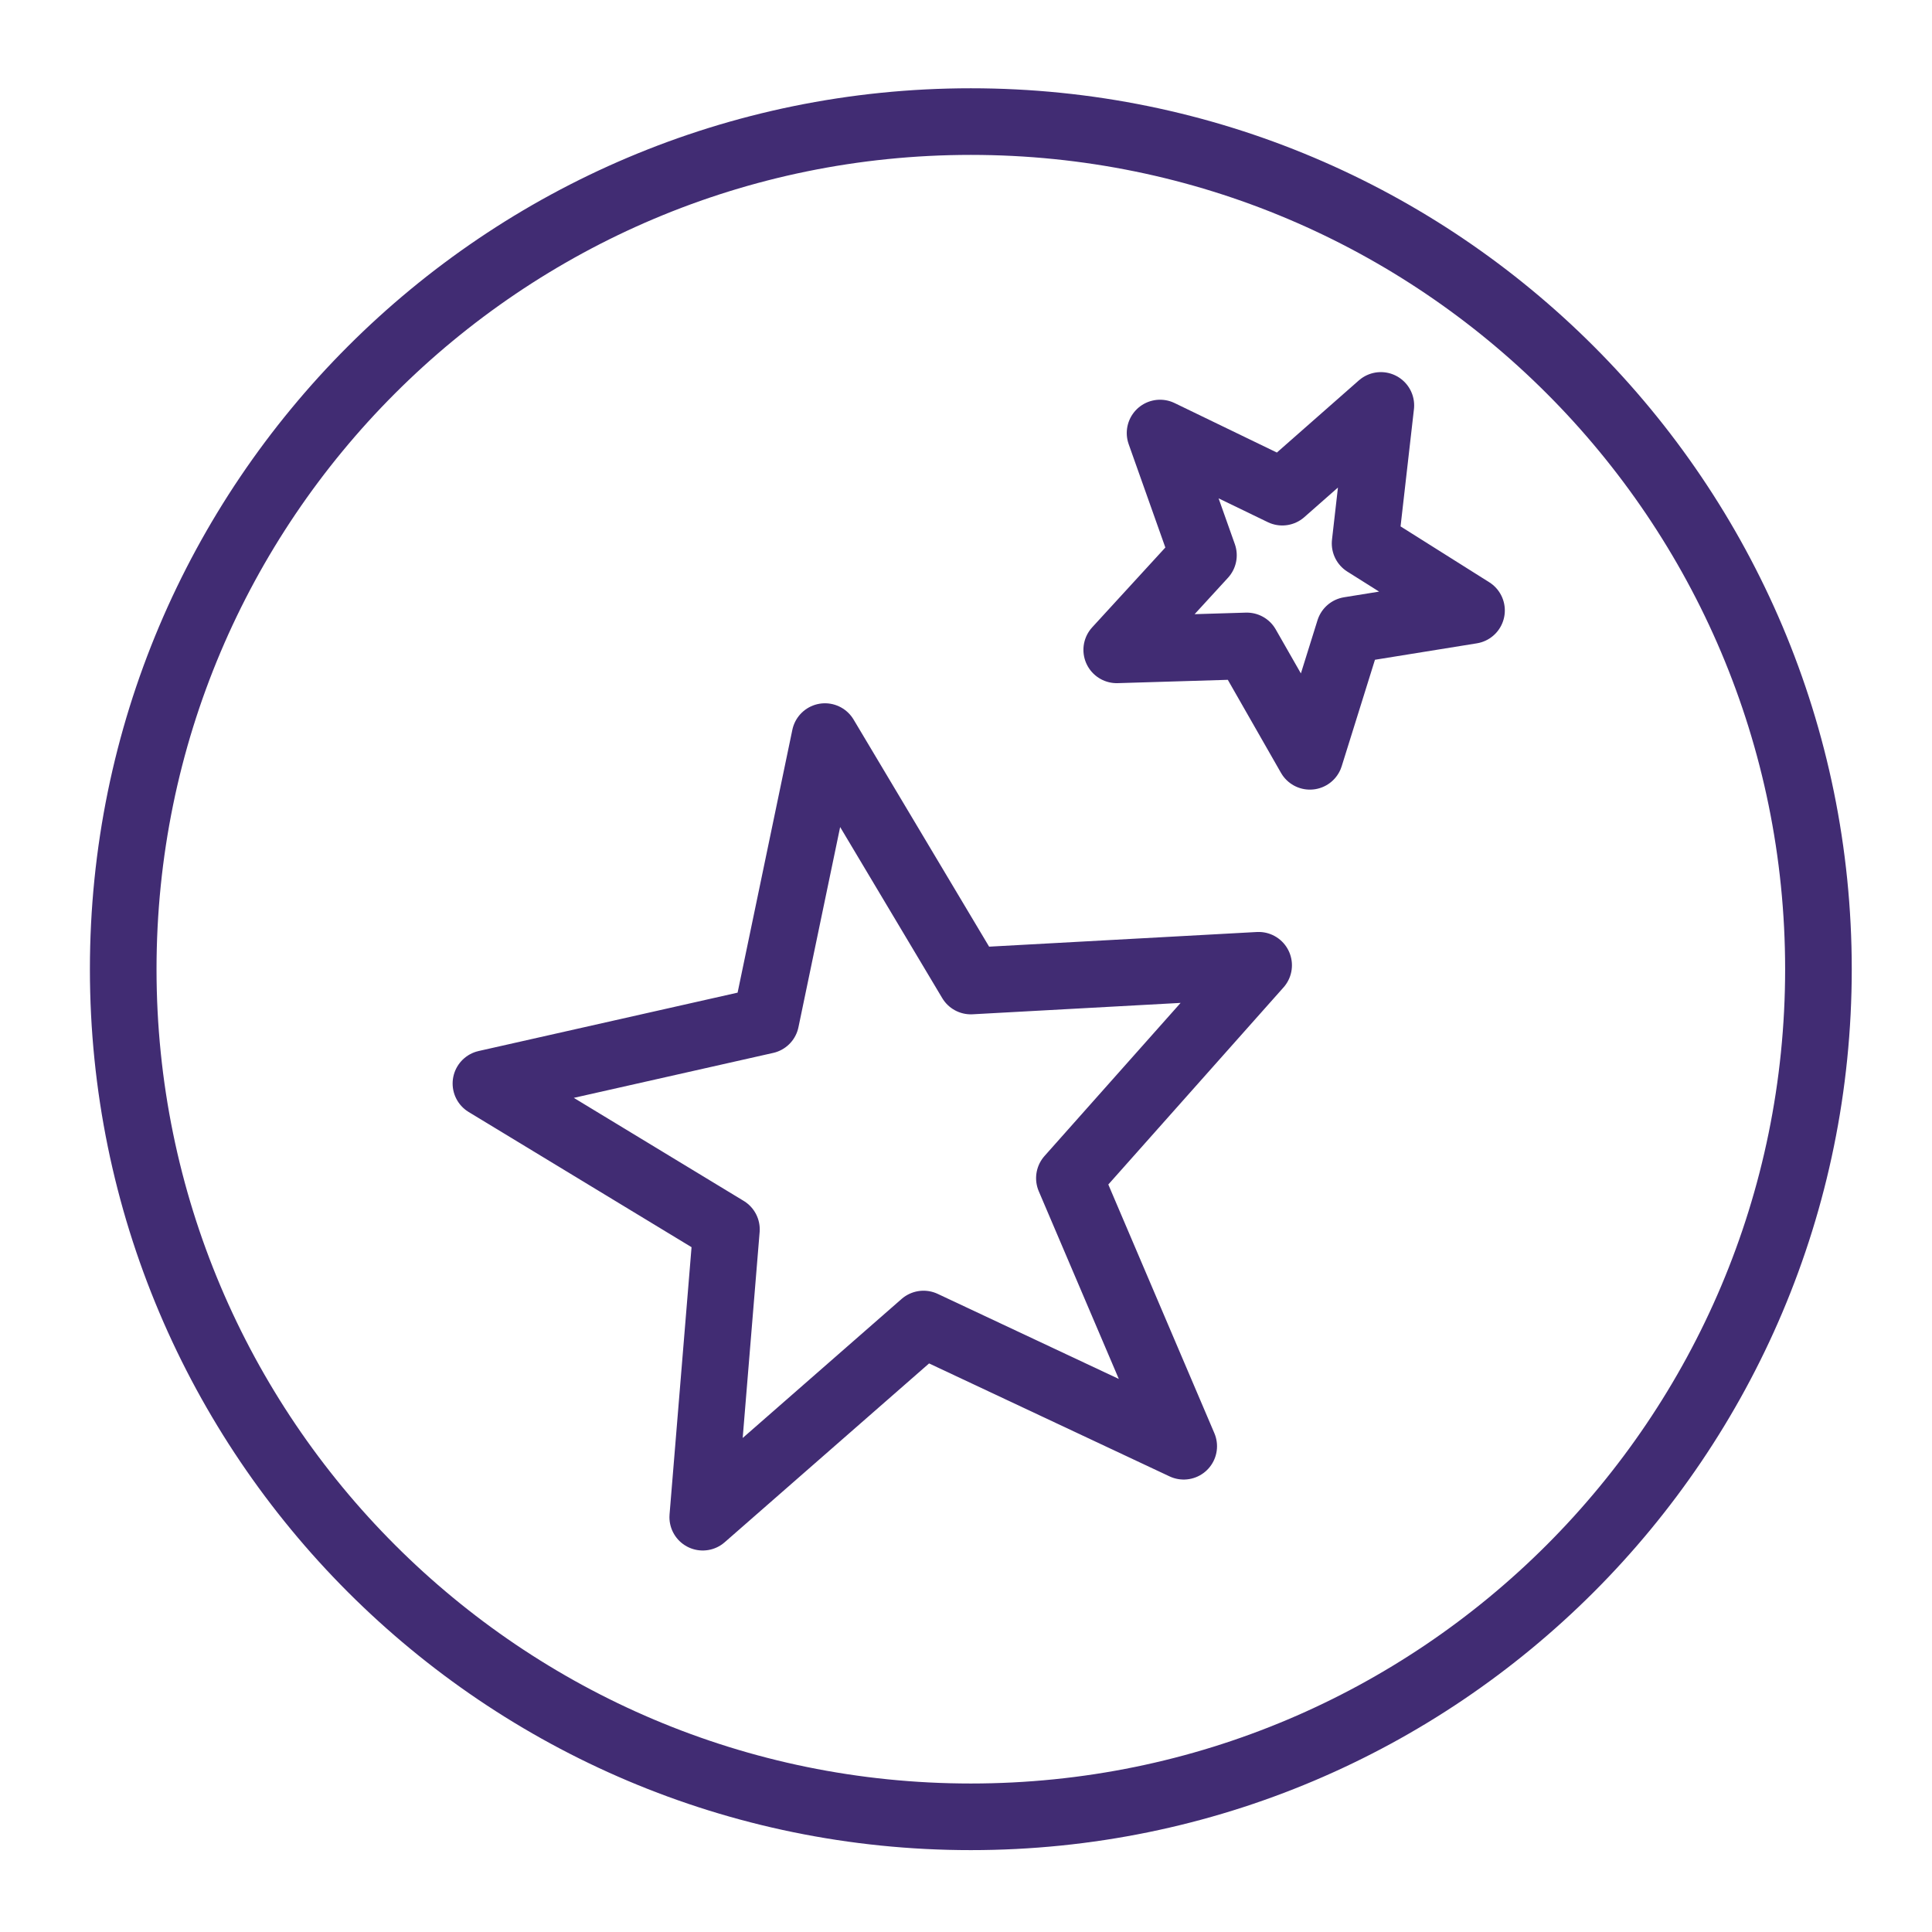 <svg width="58" height="58" viewBox="0 0 58 58" fill="none" xmlns="http://www.w3.org/2000/svg">
<path d="M24.766 22.113L29.145 29.451L37.785 28.978L32.104 35.369L35.536 43.417L27.725 39.748L21.097 45.547L21.808 36.907L14.588 32.528L22.991 30.634L24.766 22.113ZM41.454 12.171L40.981 16.314L44.176 18.326L40.507 18.918L39.324 22.705L37.43 19.391L33.525 19.509L36.128 16.669L34.826 13L38.495 14.775L41.454 12.171Z" stroke="#412C73" stroke-width="2" stroke-linecap="round" stroke-linejoin="round"/>
<path d="M29.145 54.542C43.199 54.542 54.591 43.149 54.591 29.096C54.591 15.043 43.199 3.65 29.145 3.65C15.092 3.65 3.699 15.043 3.699 29.096C3.699 43.149 15.092 54.542 29.145 54.542Z" stroke="#412C73" stroke-width="2" stroke-linecap="round" stroke-linejoin="round"/>
</svg>
